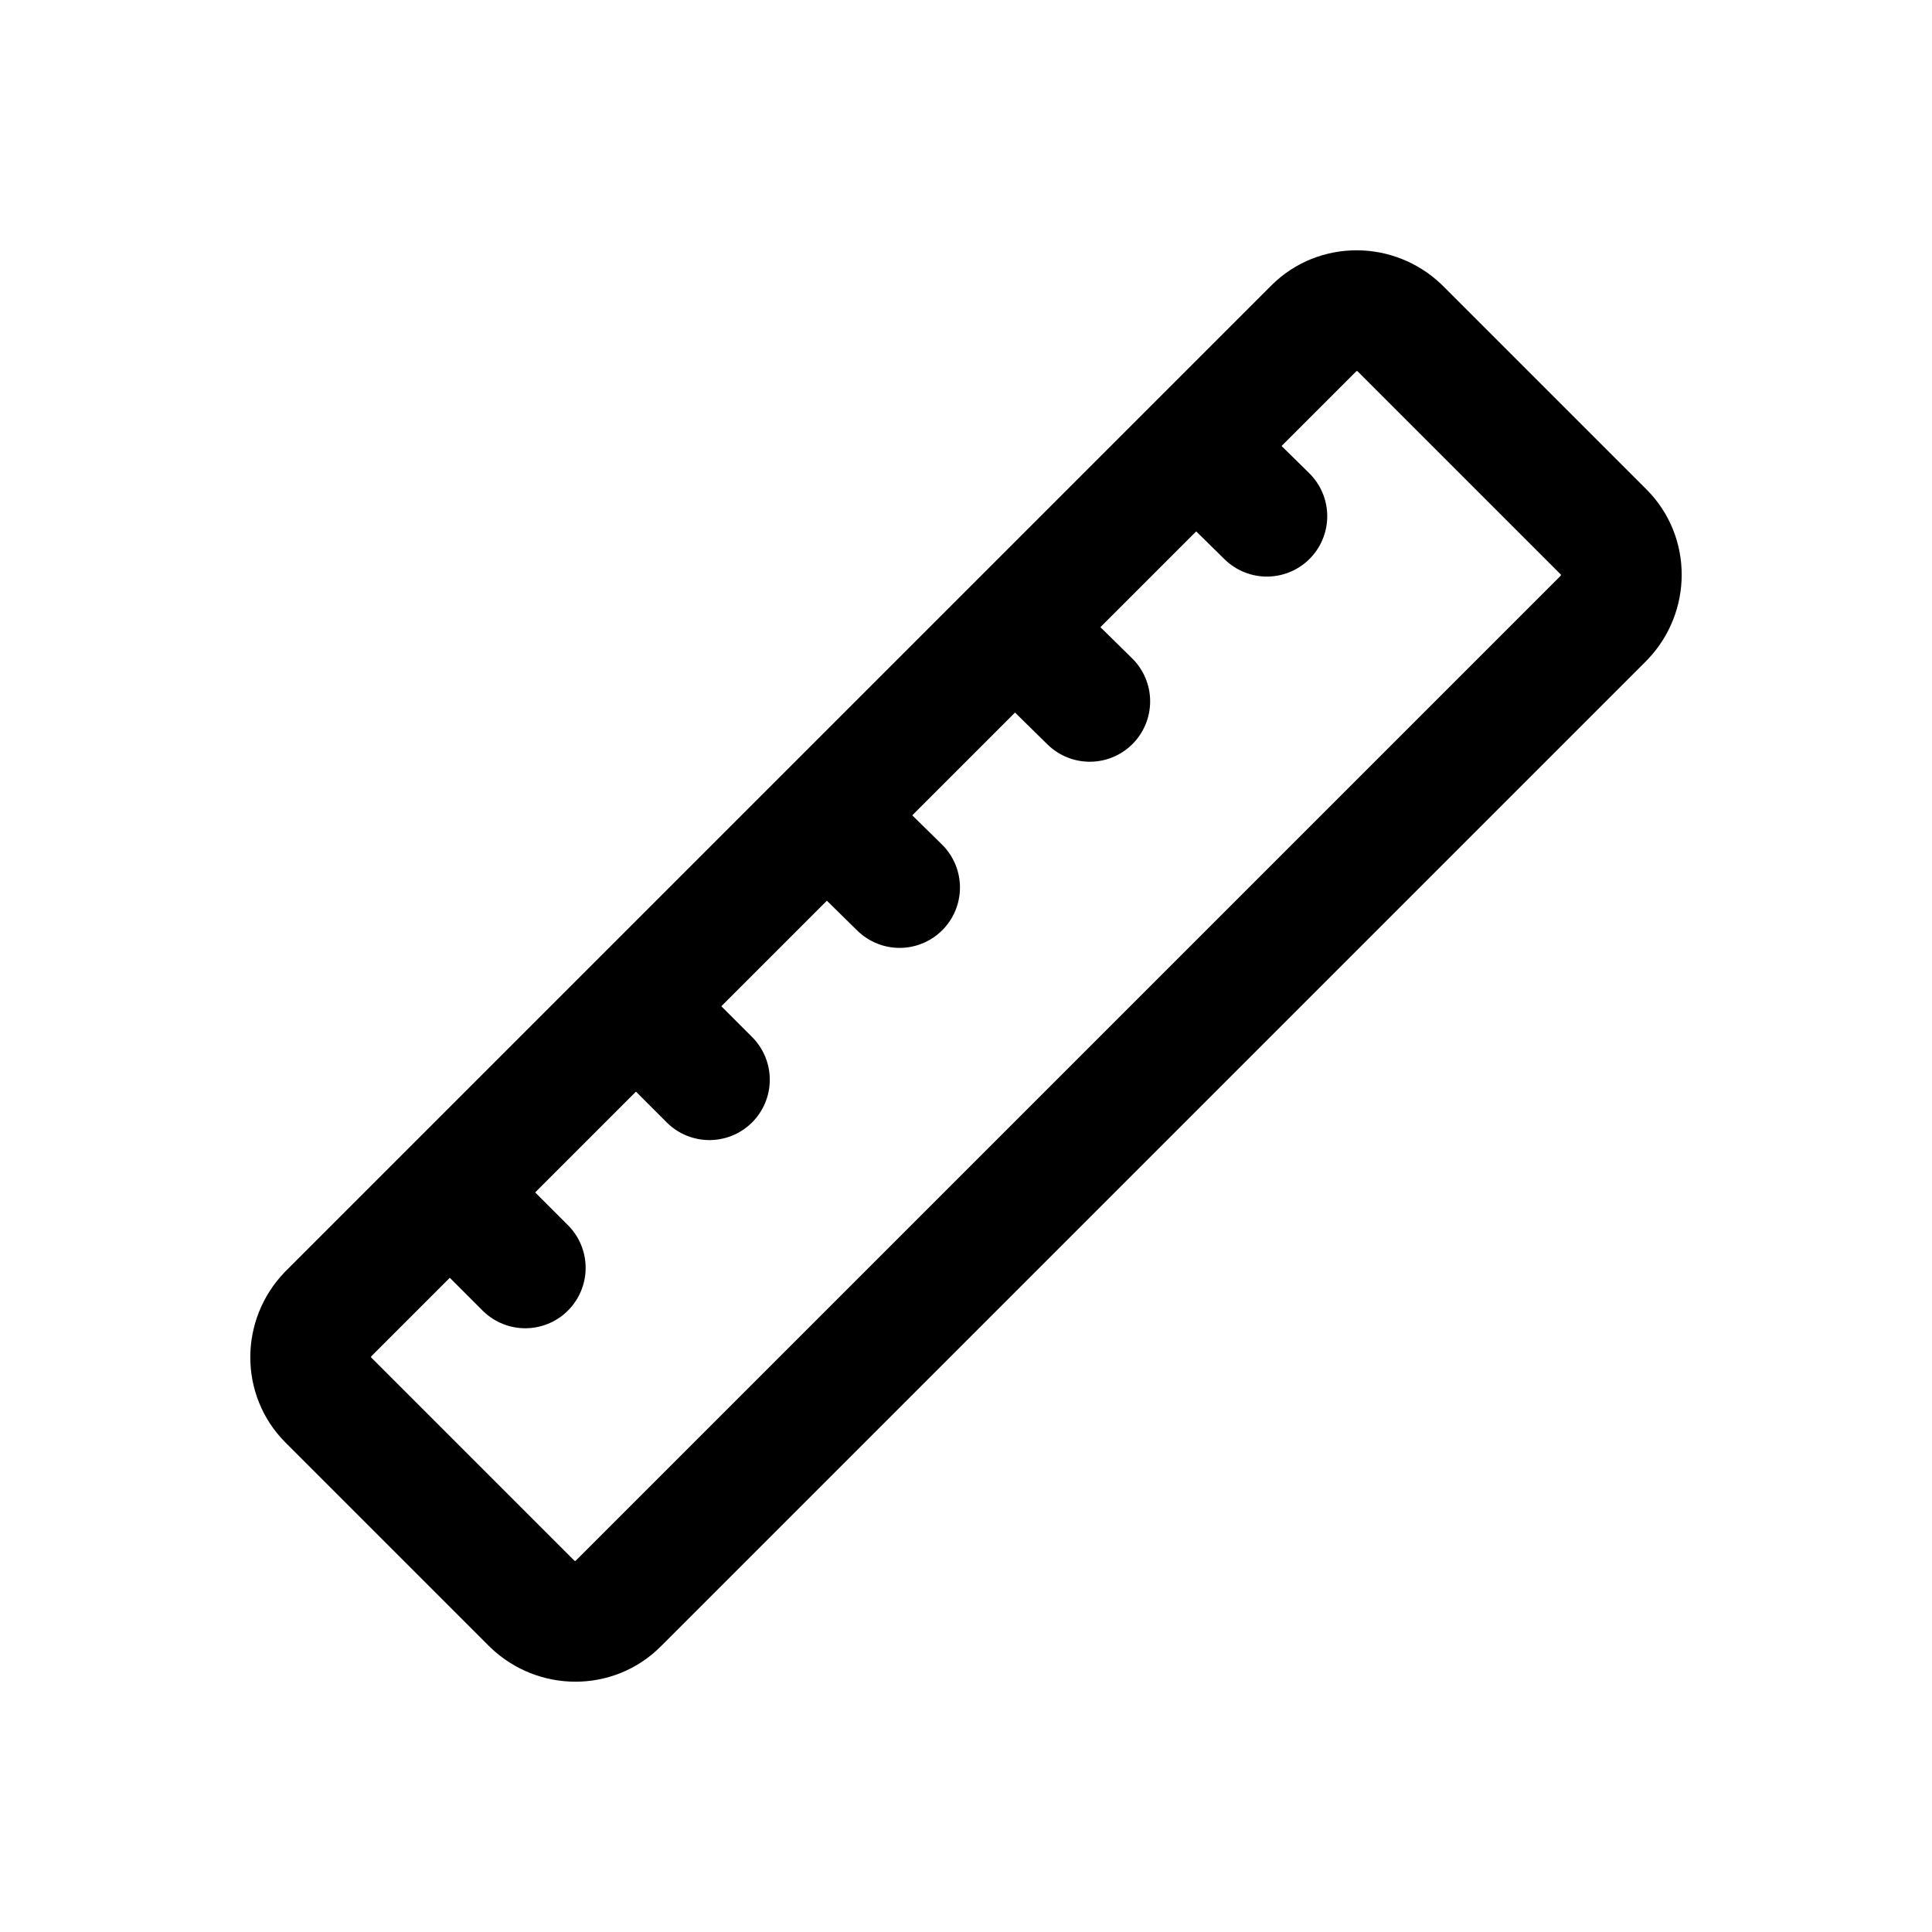 <?xml version="1.0" encoding="utf-8"?>
<!-- Generator: Adobe Illustrator 27.0.0, SVG Export Plug-In . SVG Version: 6.00 Build 0)  -->
<svg version="1.1" id="图层_1" xmlns="http://www.w3.org/2000/svg" xmlns:xlink="http://www.w3.org/1999/xlink" x="0px" y="0px"
	 width="192px" height="192px" viewBox="0 0 192 192" style="enable-background:new 0 0 192 192;" xml:space="preserve">
<style type="text/css">
	.st0{fill:none;stroke:#000000;stroke-width:12;stroke-linecap:round;stroke-linejoin:round;stroke-miterlimit:10;}
	.st1{fill:none;stroke:#000000;stroke-width:12;stroke-linecap:round;stroke-linejoin:round;stroke-miterlimit:10;}
</style>
<line class="st0" x1="46.5" y1="120.3" x2="52.2" y2="126"/>
<line class="st0" x1="102.5" y1="64" x2="108.3" y2="69.7"/>
<line class="st0" x1="83.6" y1="82.5" x2="89.4" y2="88.2"/>
<line class="st0" x1="64.8" y1="101.6" x2="70.5" y2="107.3"/>
<line class="st0" x1="120.1" y1="45.6" x2="125.9" y2="51.3"/>
<path class="st1" d="M52.9,159.4l-20.3-20.3c-2.3-2.3-2.3-6.1,0-8.5l98-98c2.3-2.3,6.1-2.3,8.5,0l20.3,20.3c2.3,2.3,2.3,6.1,0,8.5
	l-98,98C59.1,161.7,55.3,161.7,52.9,159.4z"/>
</svg>
